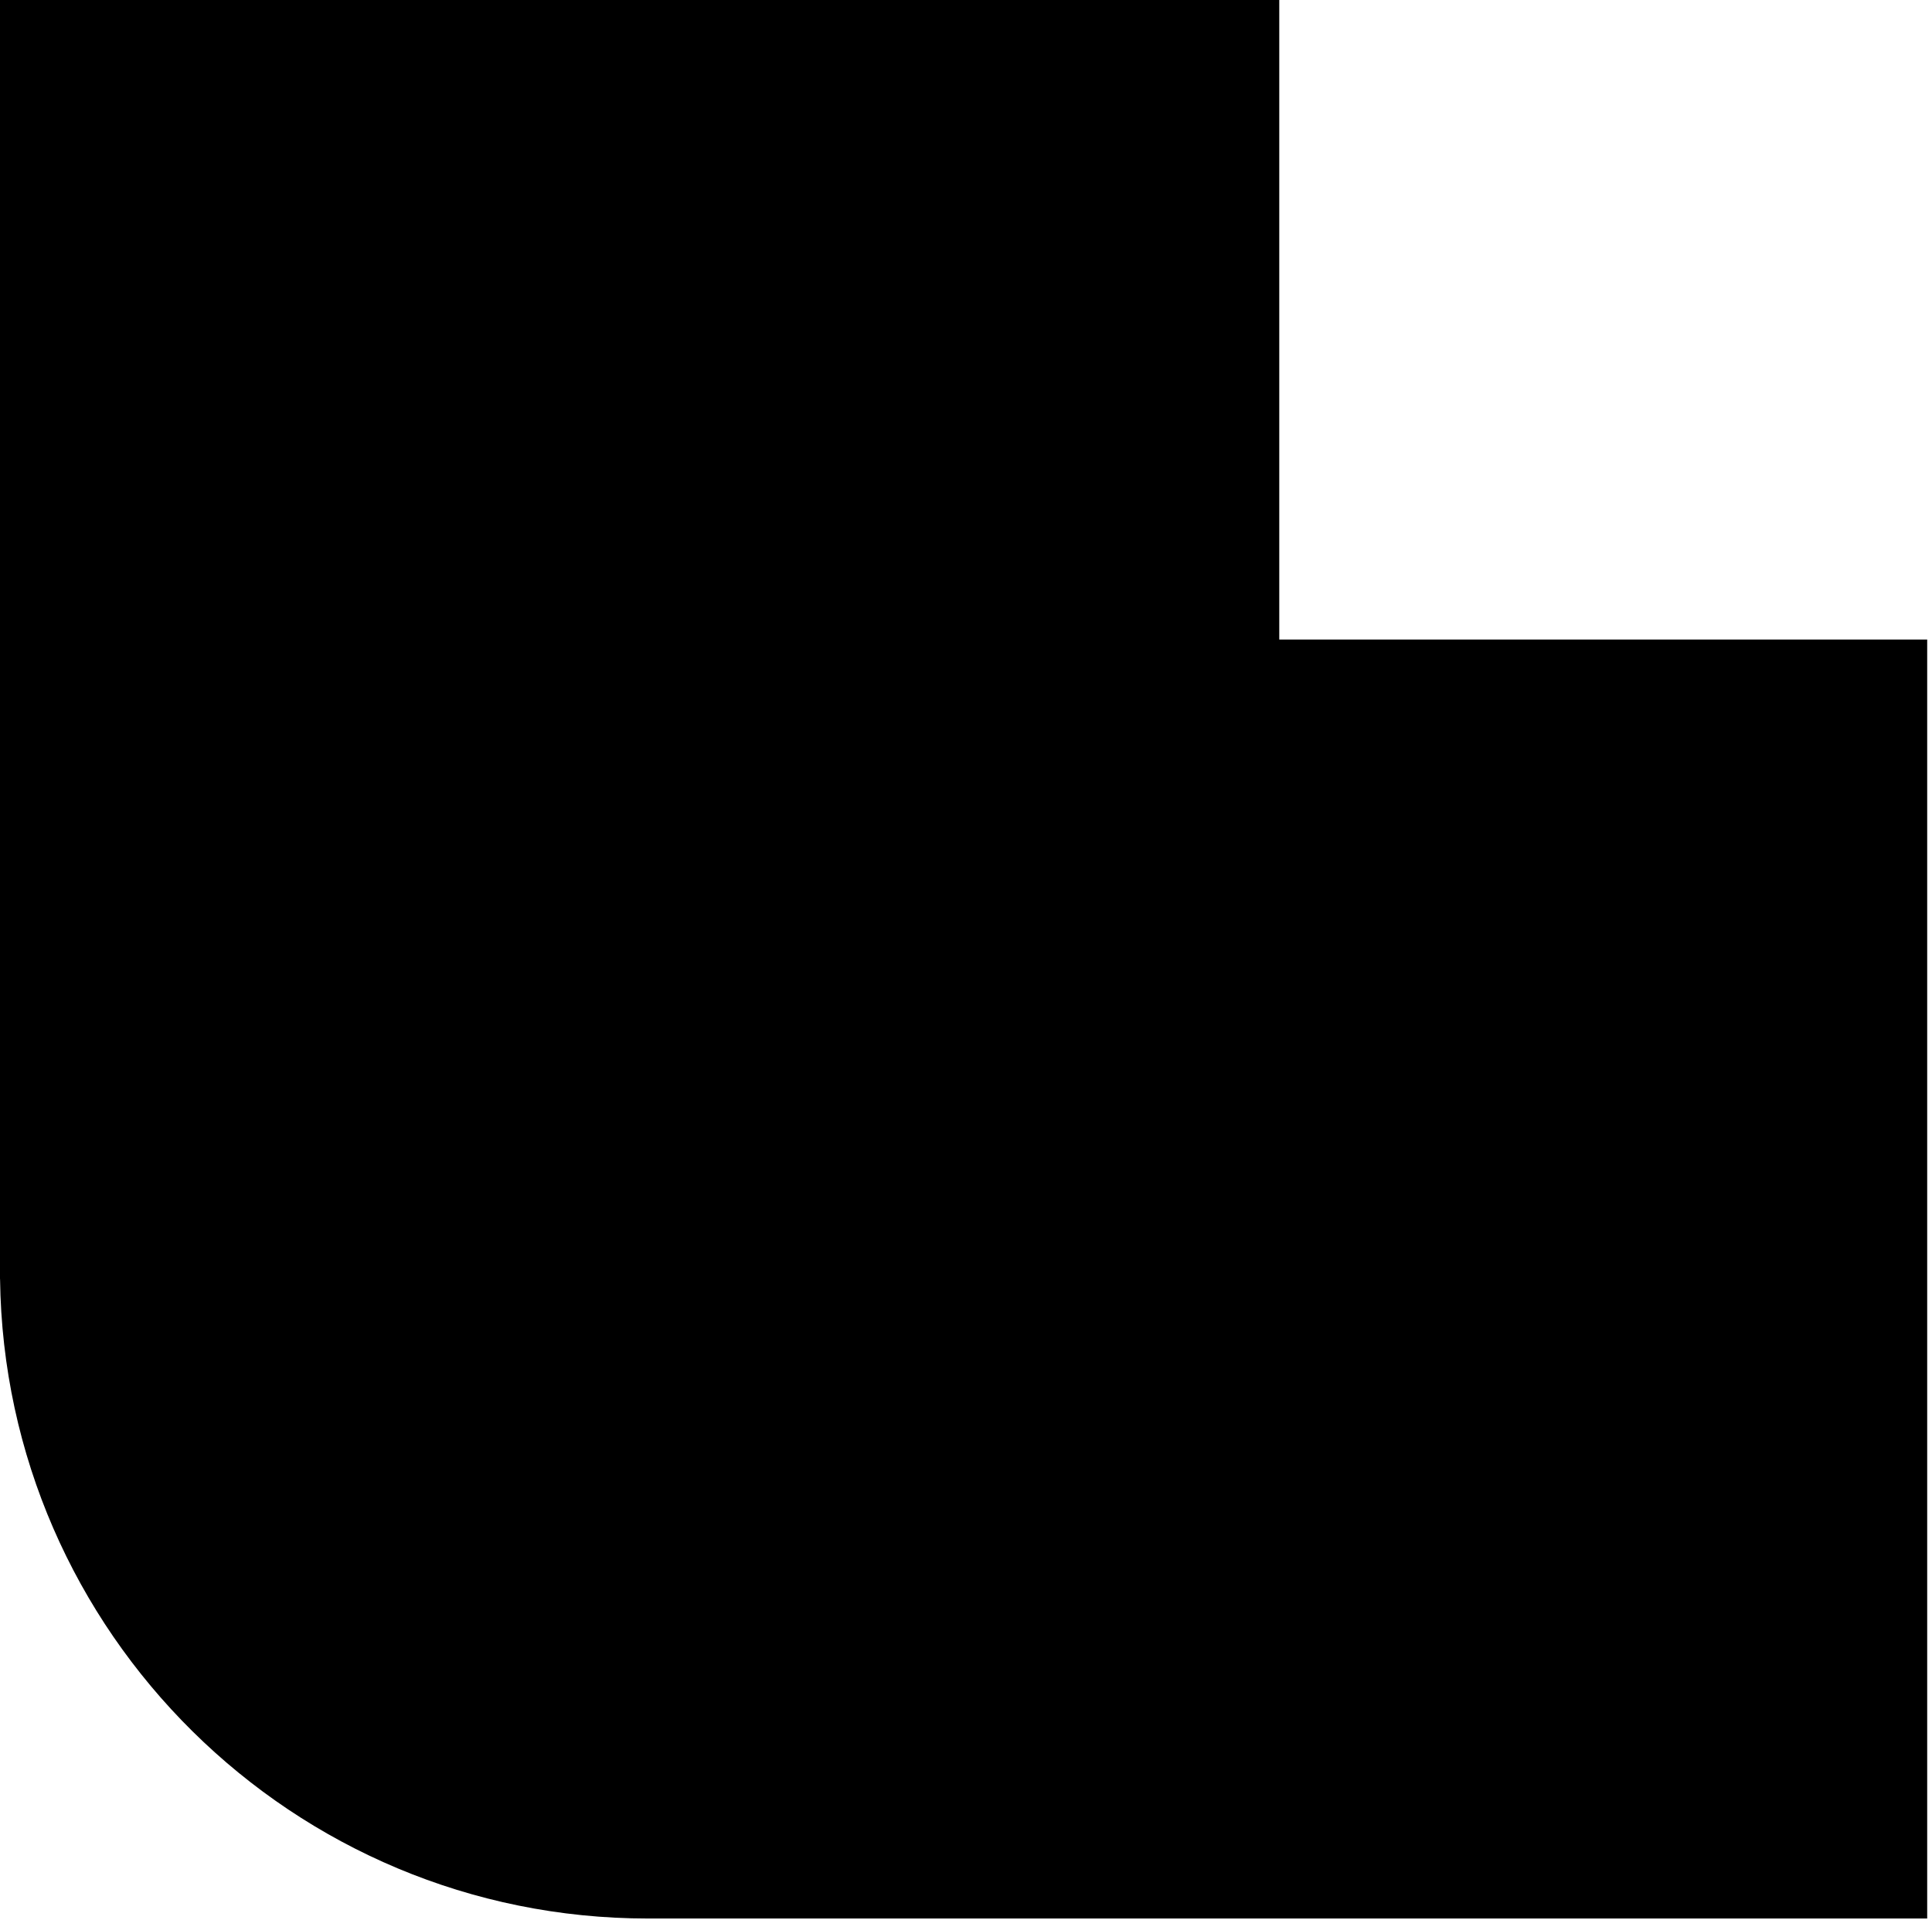 <?xml version="1.0" encoding="UTF-8" standalone="no"?>
<!DOCTYPE svg PUBLIC "-//W3C//DTD SVG 1.1//EN" "http://www.w3.org/Graphics/SVG/1.1/DTD/svg11.dtd">
<svg width="100%" height="100%" viewBox="0 0 328 326" version="1.1" xmlns="http://www.w3.org/2000/svg" xmlns:xlink="http://www.w3.org/1999/xlink" xml:space="preserve" xmlns:serif="http://www.serif.com/" style="fill-rule:evenodd;clip-rule:evenodd;stroke-linejoin:round;stroke-miterlimit:1.414;">
    <g transform="matrix(1,0,0,1,-256,-1138.22)">
        <g>
            <path d="M473.184,1246.82L583.184,1246.82L583.184,1464L366,1464C305.759,1464 256.764,1415.47 256.009,1355.41L256,1355.41L256,1138.22L473.184,1138.22L473.184,1246.82Z"/>
        </g>
    </g>
</svg>
